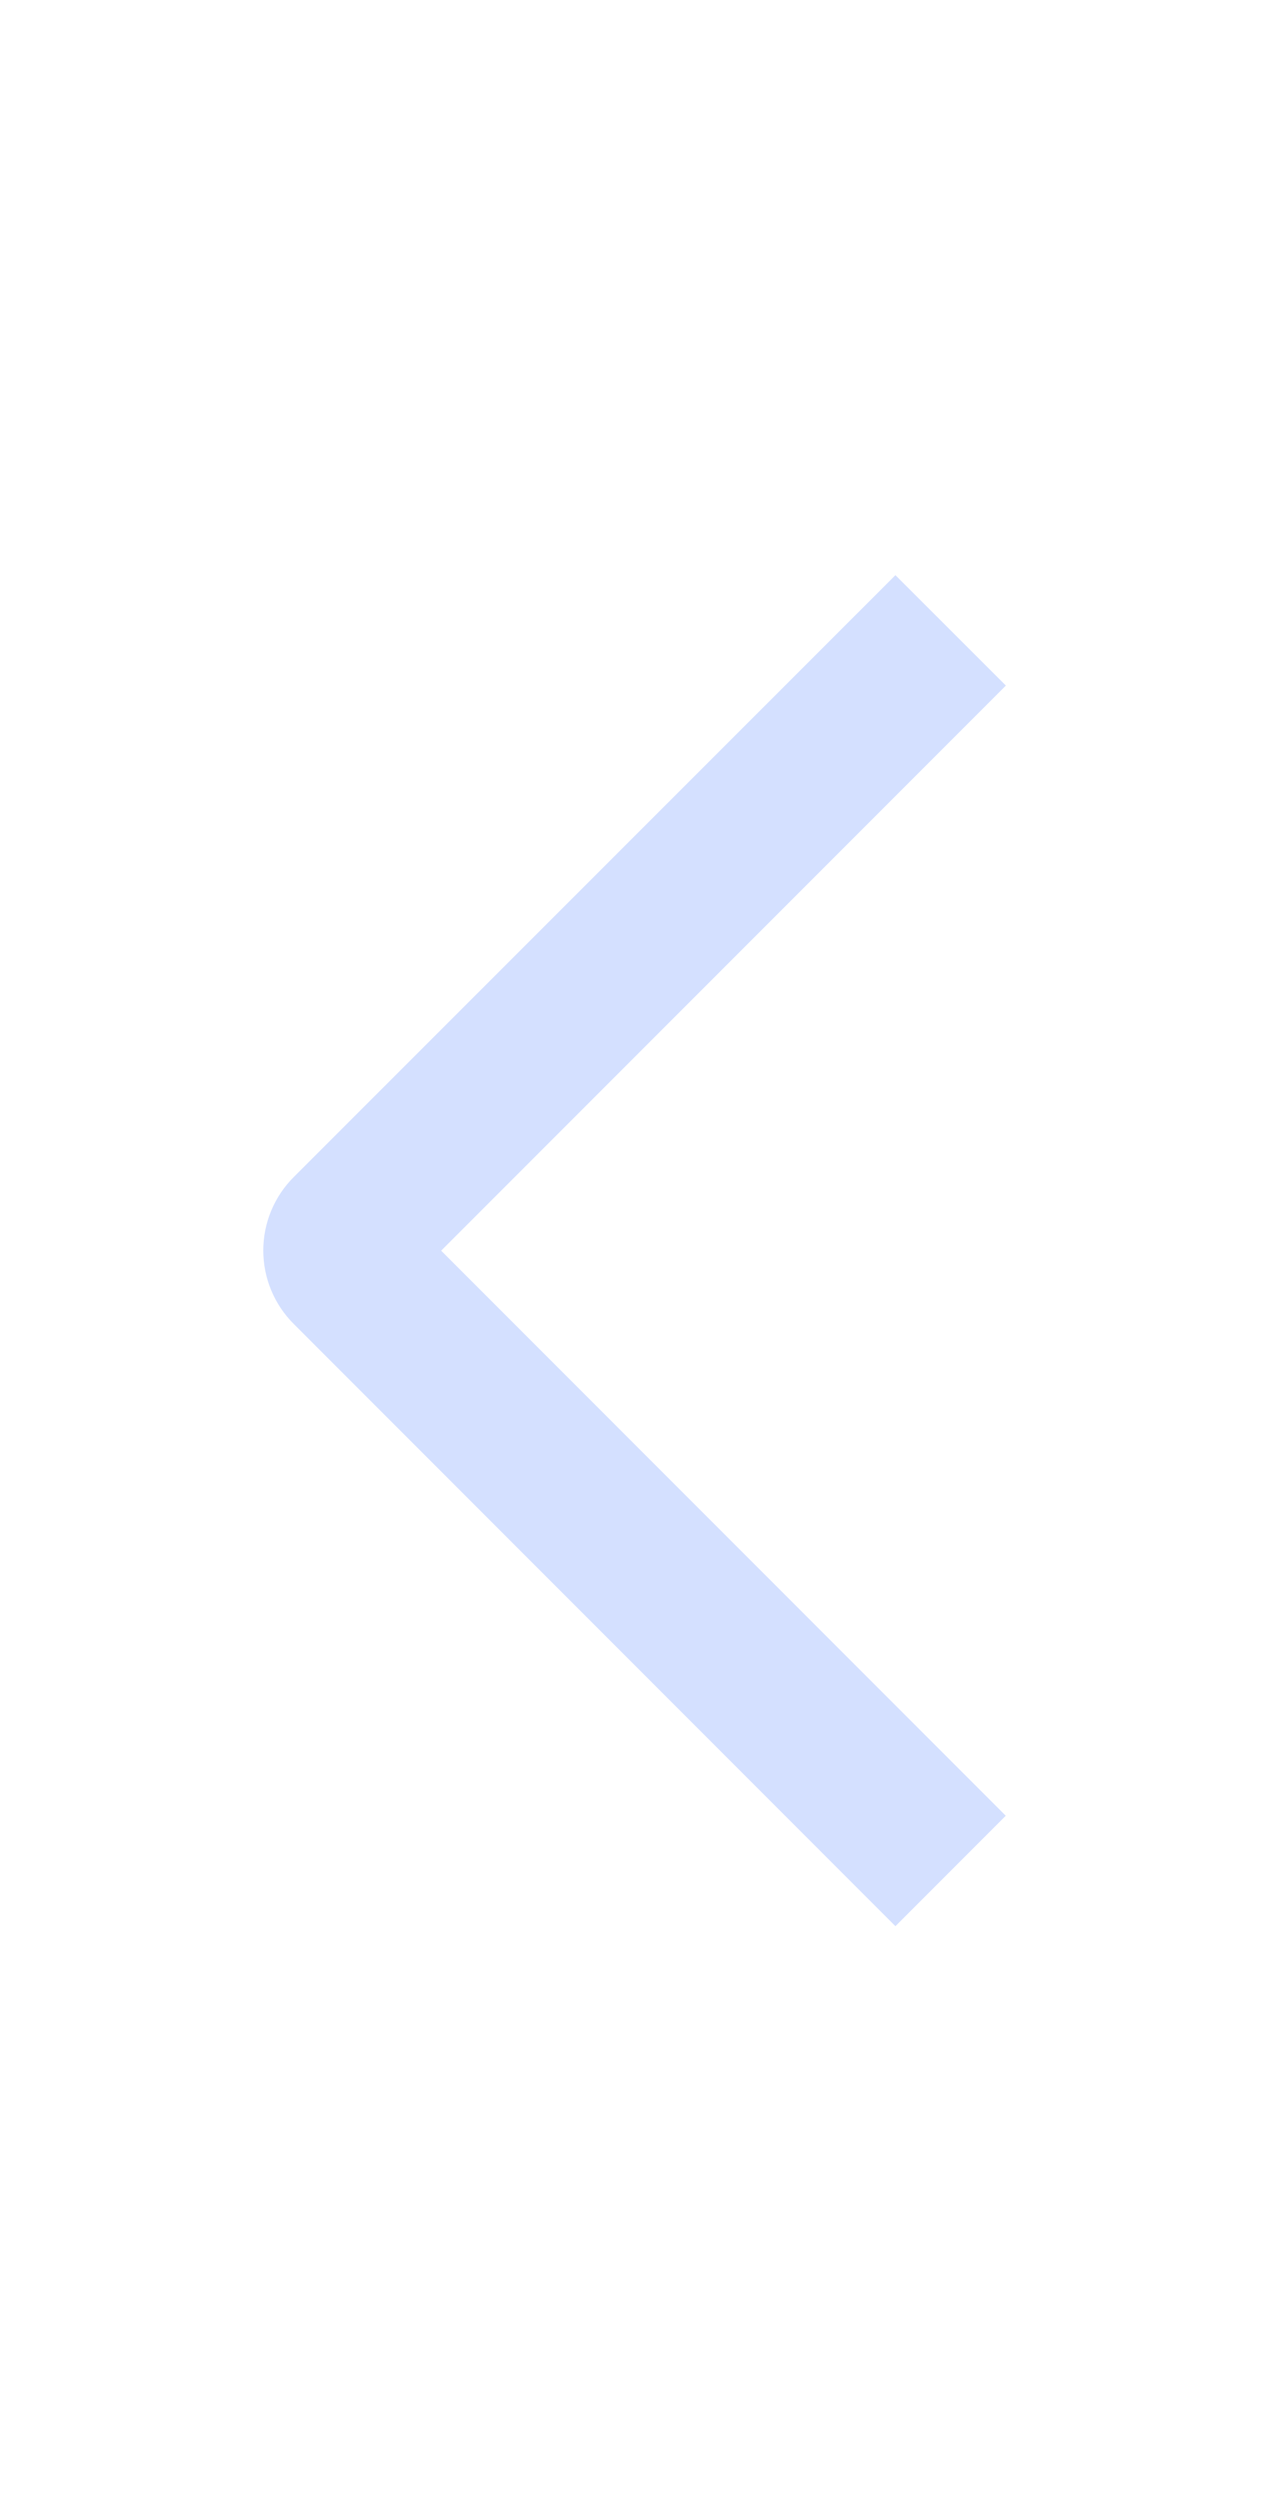 <svg width="53" height="105" viewBox="0 0 53 105" fill="none" xmlns="http://www.w3.org/2000/svg">
<path d="M42.277 28.795L37.635 24.158L12.352 49.432C11.944 49.837 11.621 50.319 11.4 50.849C11.179 51.38 11.066 51.949 11.066 52.523C11.066 53.098 11.179 53.667 11.4 54.197C11.621 54.727 11.944 55.209 12.352 55.614L37.635 80.902L42.272 76.264L18.542 52.53L42.277 28.795Z" fill="#D4E0FF"/>
</svg>
